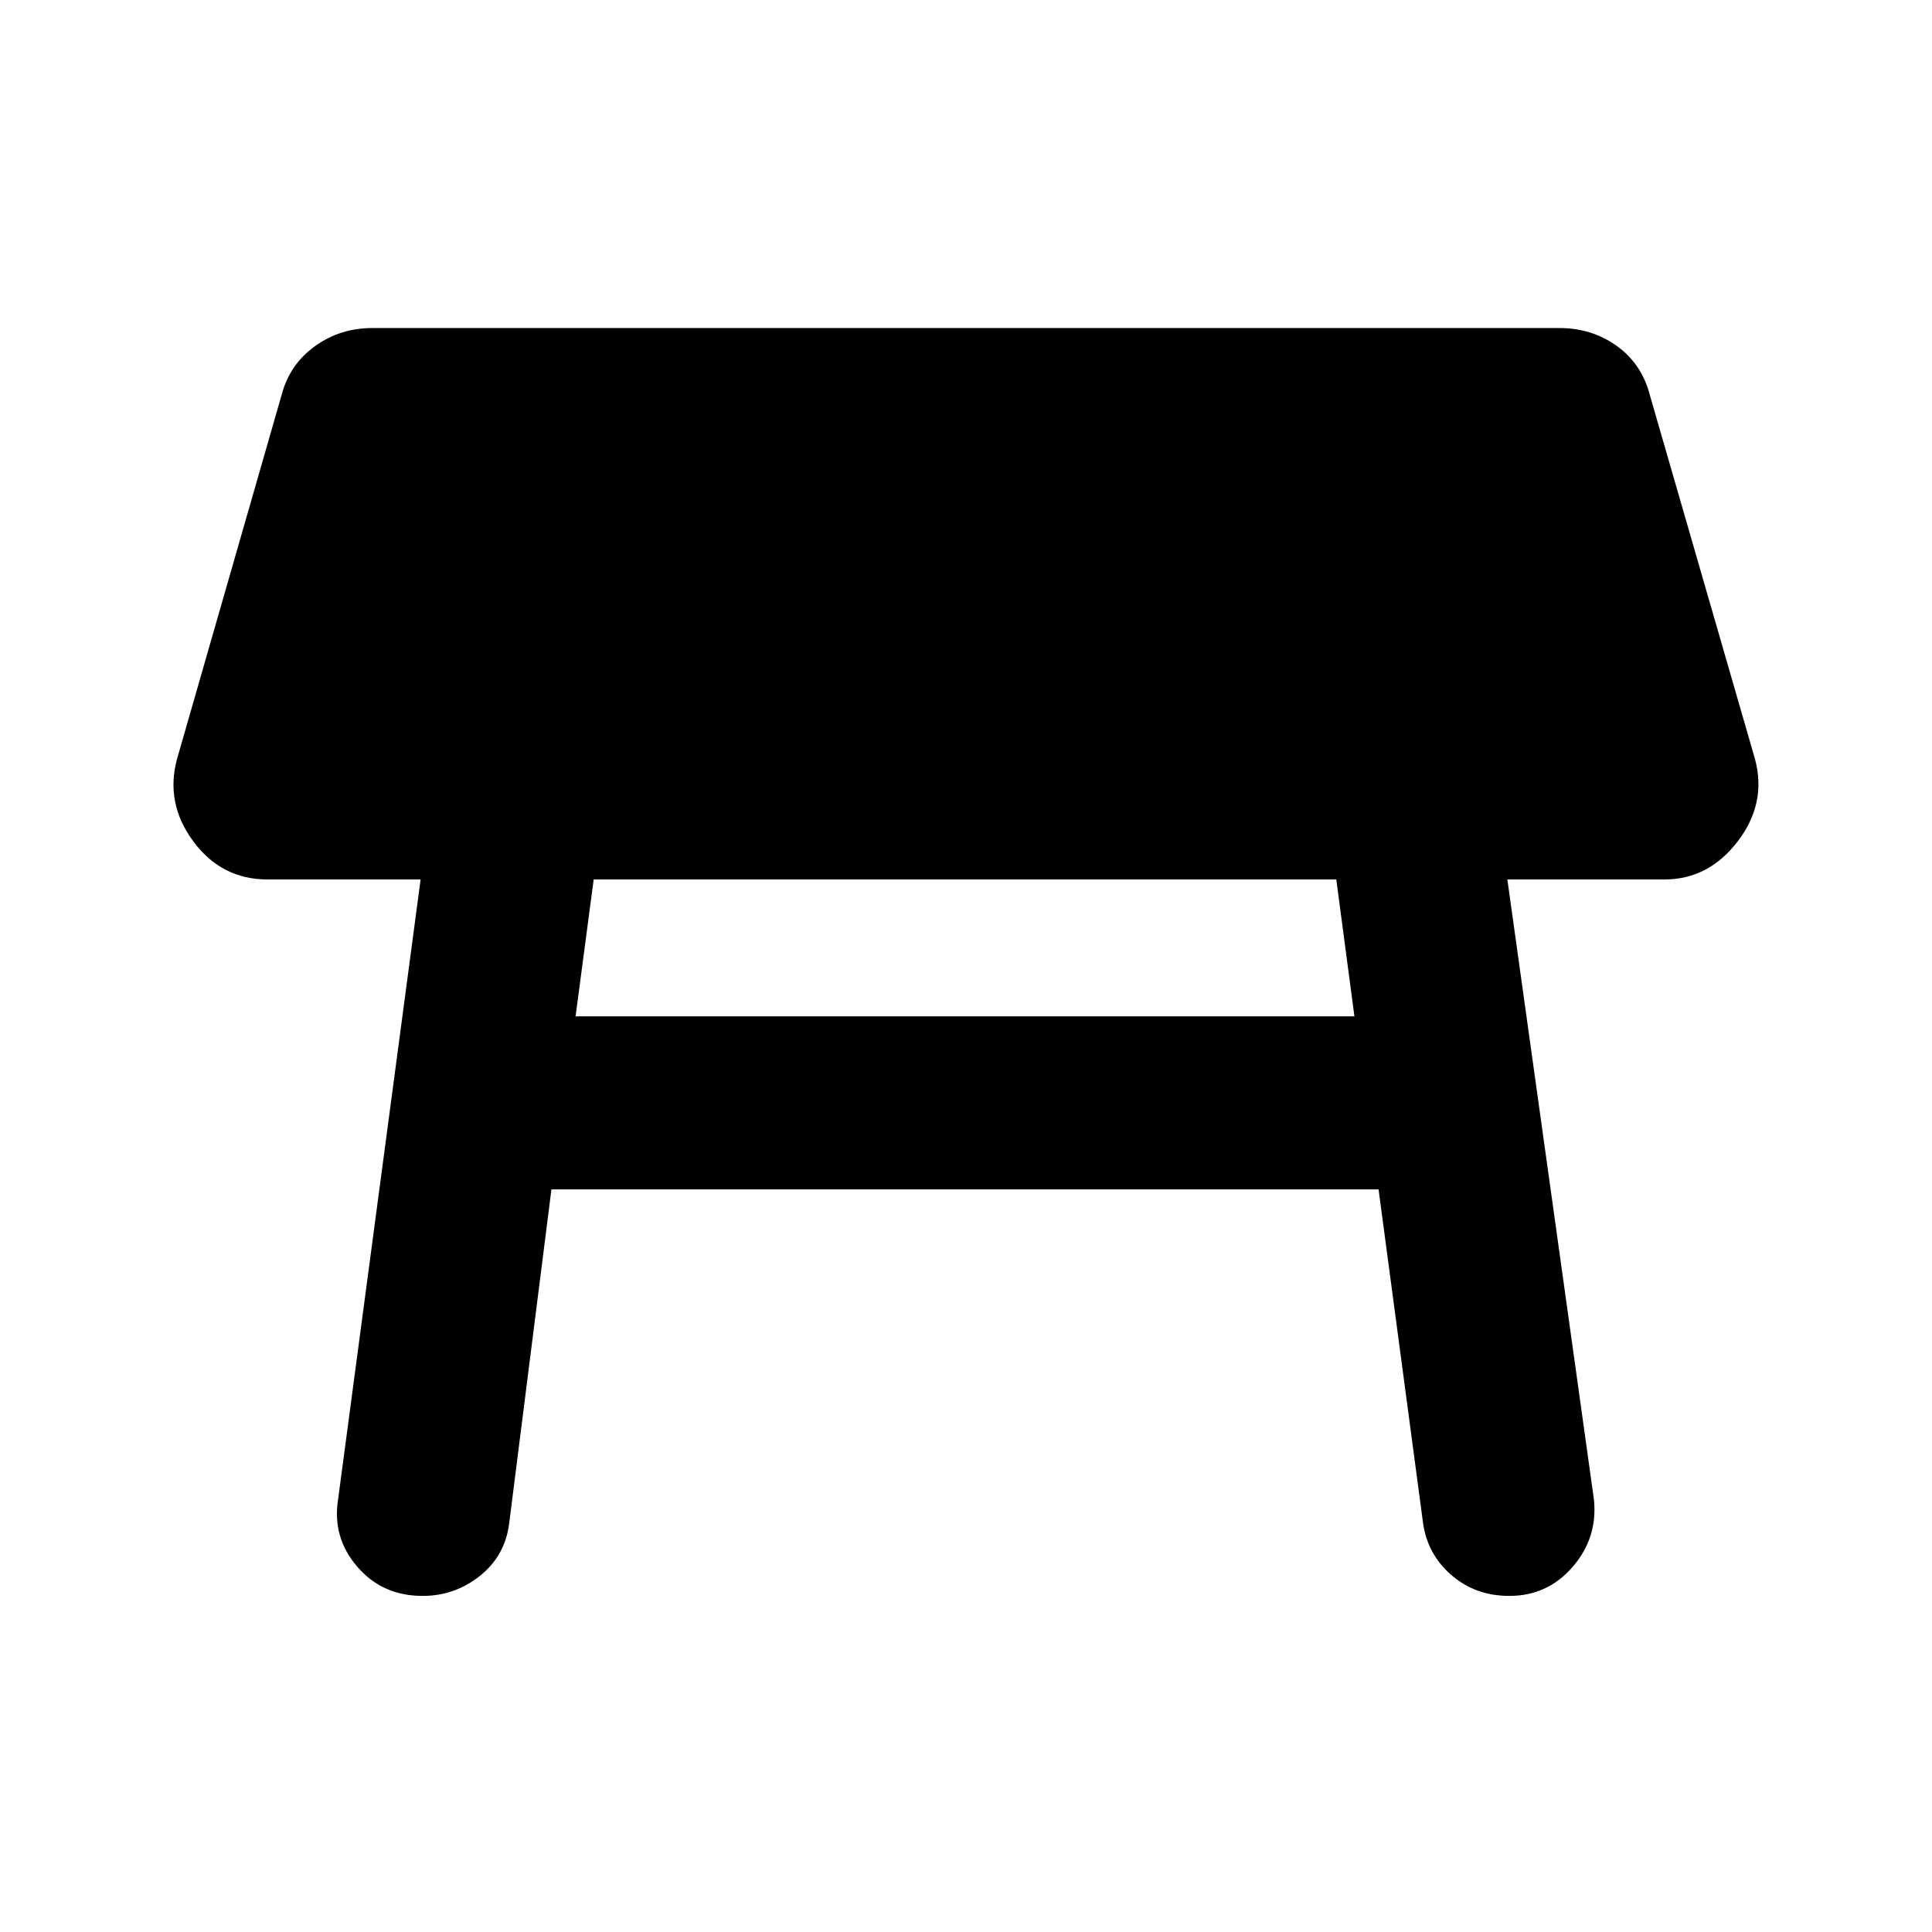 <svg xmlns="http://www.w3.org/2000/svg" height="24" width="24"><path d="M7.15 12.625h9.675l-.225-1.7H7.375Zm-1.9 7.2q-.5 0-.812-.363-.313-.362-.238-.837l1.025-7.7h-1.9q-.575 0-.925-.475-.35-.475-.2-1.025L3.5 4.9q.1-.375.413-.6.312-.225.712-.225h14.75q.4 0 .713.225.312.225.412.625l1.3 4.5q.15.55-.212 1.025-.363.475-.913.475h-1.95l1.075 7.7q.05.475-.262.837-.313.363-.788.363-.425 0-.725-.263-.3-.262-.35-.662l-.55-4.125H6.85l-.525 4.15q-.05.4-.362.65-.313.25-.713.25Z"/></svg>